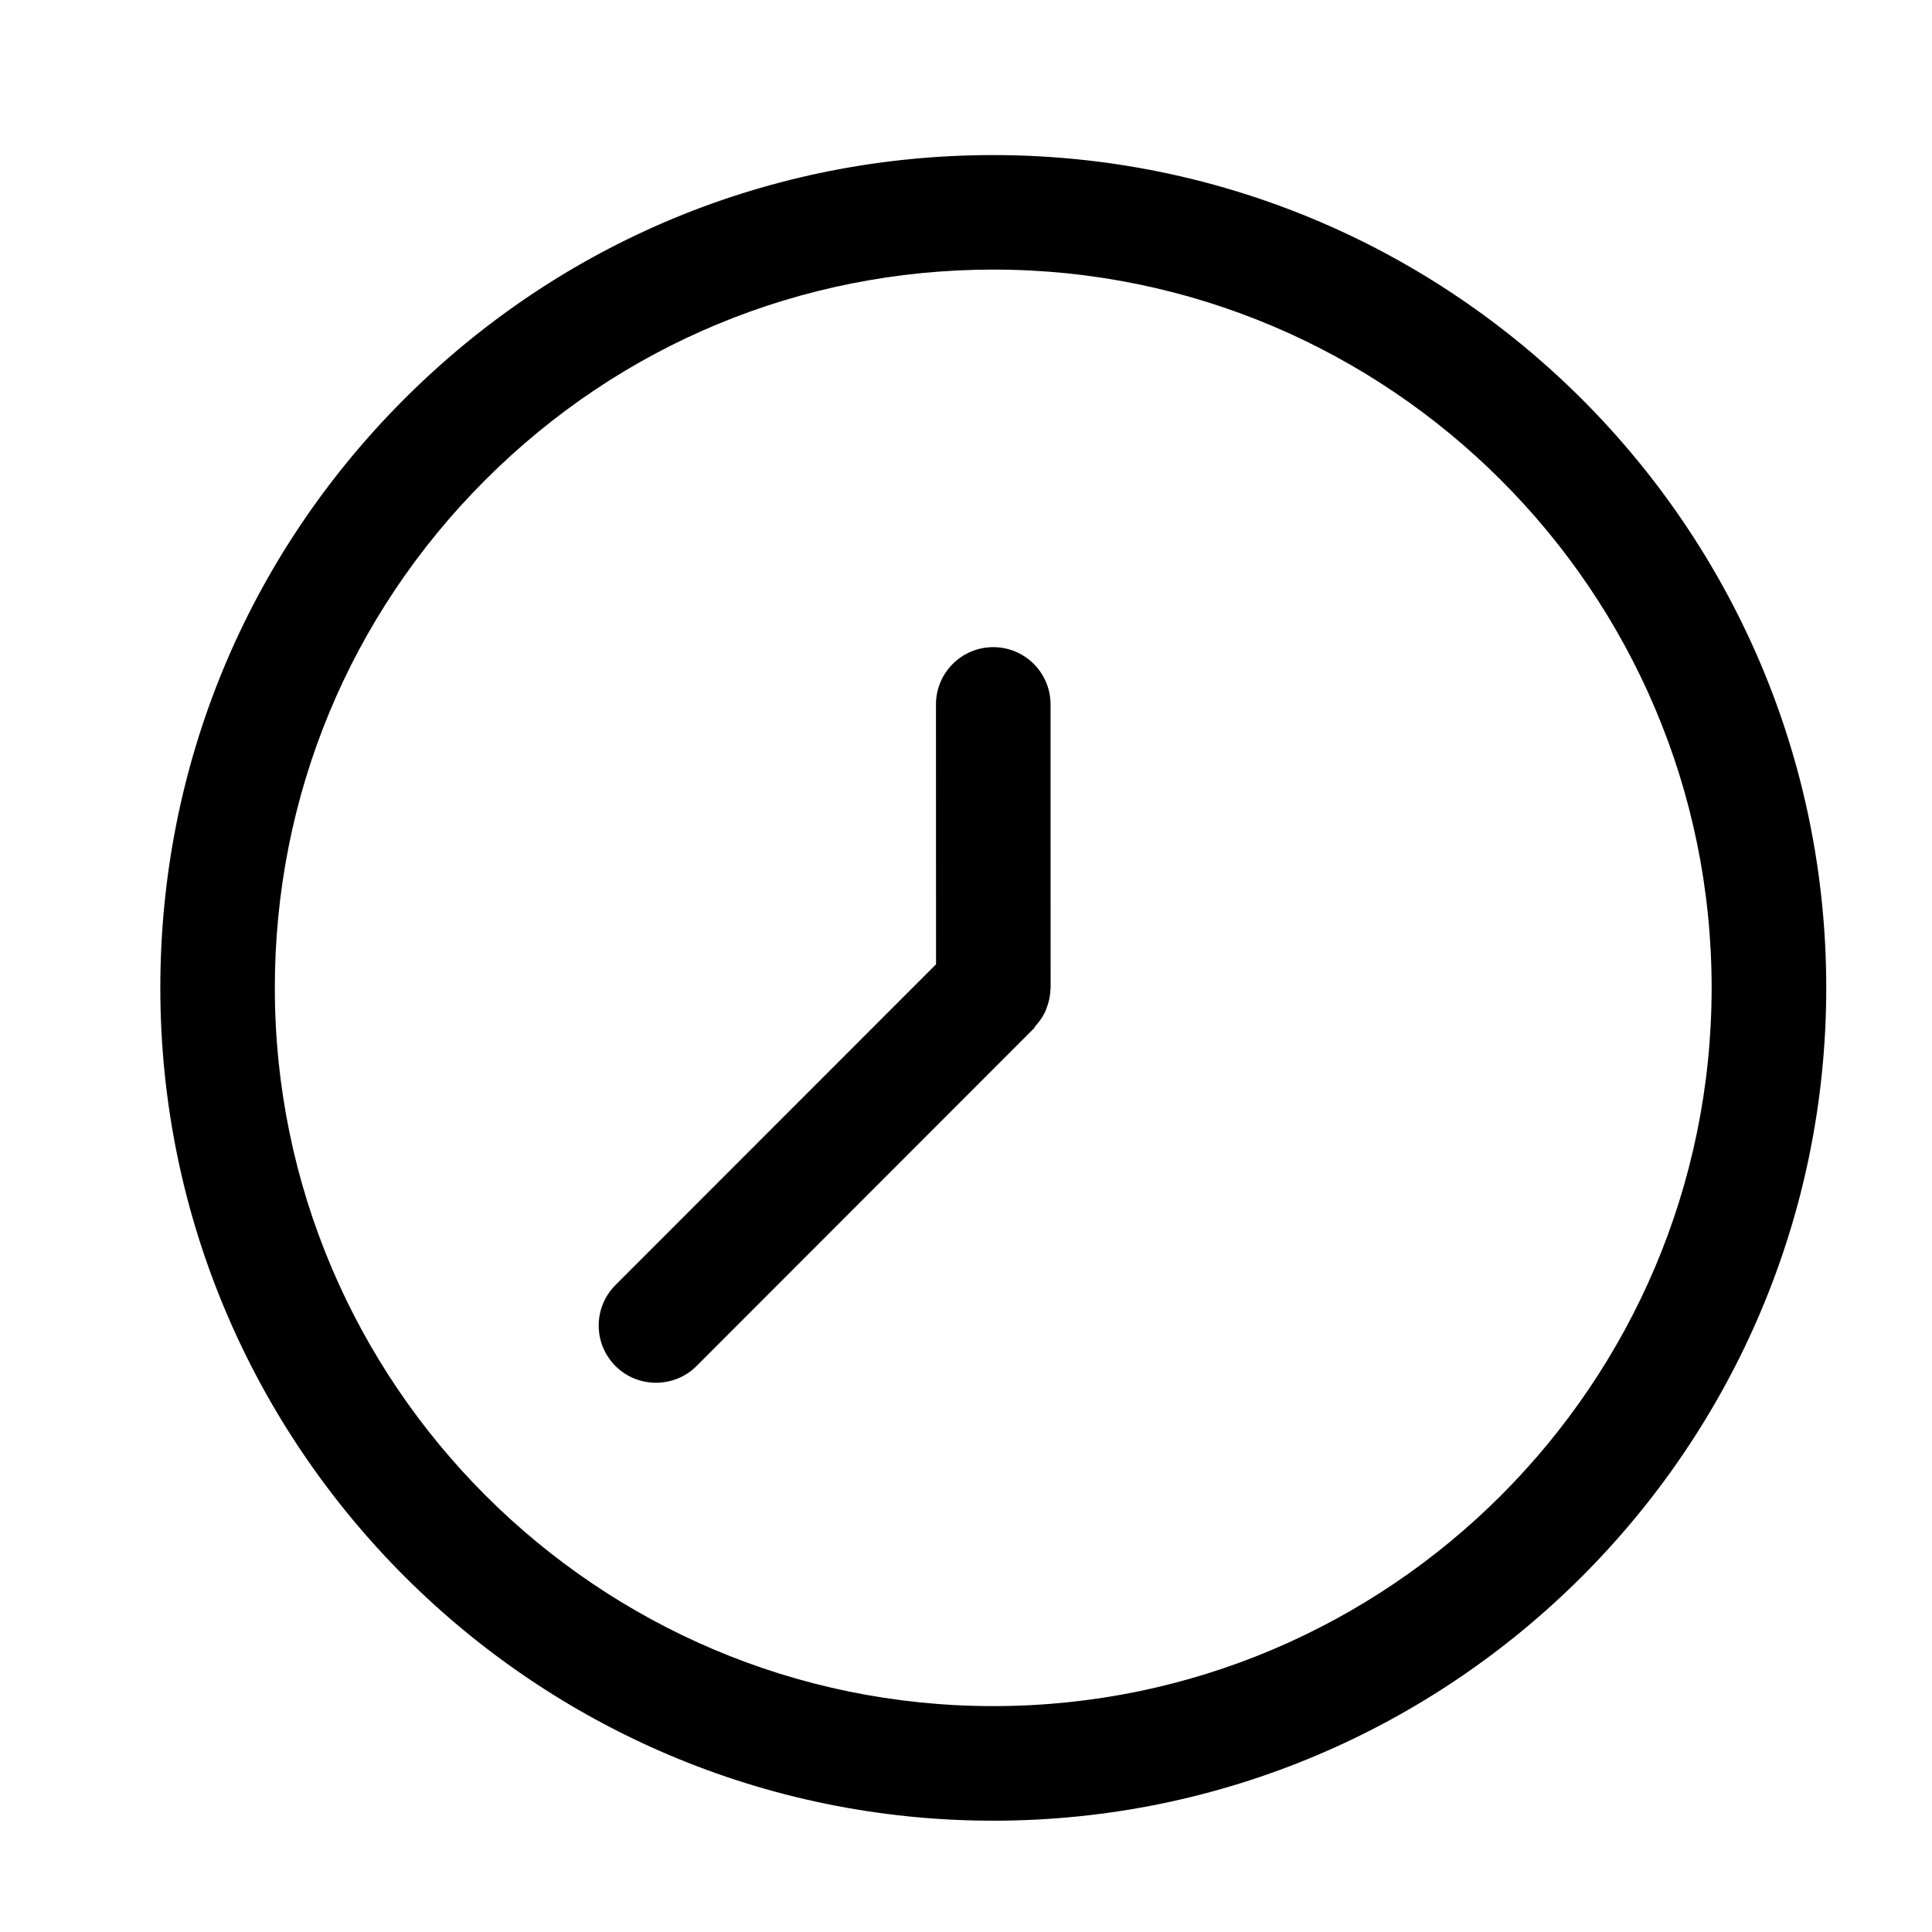 <svg height='100px' width='100px'  fill="#000000" xmlns="http://www.w3.org/2000/svg" xmlns:xlink="http://www.w3.org/1999/xlink" version="1.1" x="0px" y="0px" viewBox="0 0 48.707 50.582" enable-background="new 0 0 48.707 50.582" xml:space="preserve"><path d="M25.062,4.06c-5.824,0.002-11.301,2.271-15.42,6.392c-4.118,4.121-6.384,9.597-6.382,15.419  c0.003,12.02,9.788,21.797,21.81,21.797c0,0,0.005,0,0.006,0c12.022-0.004,21.803-9.789,21.8-21.811  C46.873,13.837,37.093,4.06,25.062,4.06z M25.074,44.668H25.07c-10.369,0-18.809-8.434-18.812-18.799  c-0.002-5.021,1.953-9.744,5.505-13.298c3.551-3.554,8.275-5.512,13.309-5.513c10.365,0,18.801,8.433,18.803,18.797  C43.878,36.226,35.443,44.664,25.074,44.668z"></path><path d="M26.472,26.369c0.056-0.148,0.088-0.307,0.093-0.475c0-0.014,0.004-0.025,0.004-0.039l-0.002-7.412  c0-0.83-0.672-1.5-1.5-1.5c-0.828,0-1.5,0.672-1.5,1.5l0.002,6.803l-8.393,8.398c-0.585,0.586-0.585,1.535,0,2.12  c0.293,0.293,0.677,0.438,1.061,0.438c0.385,0,0.77-0.146,1.062-0.438l8.833-8.84c0.019-0.019,0.022-0.042,0.04-0.062  c0.107-0.117,0.198-0.25,0.265-0.397C26.45,26.435,26.46,26.404,26.472,26.369z"></path></svg>
